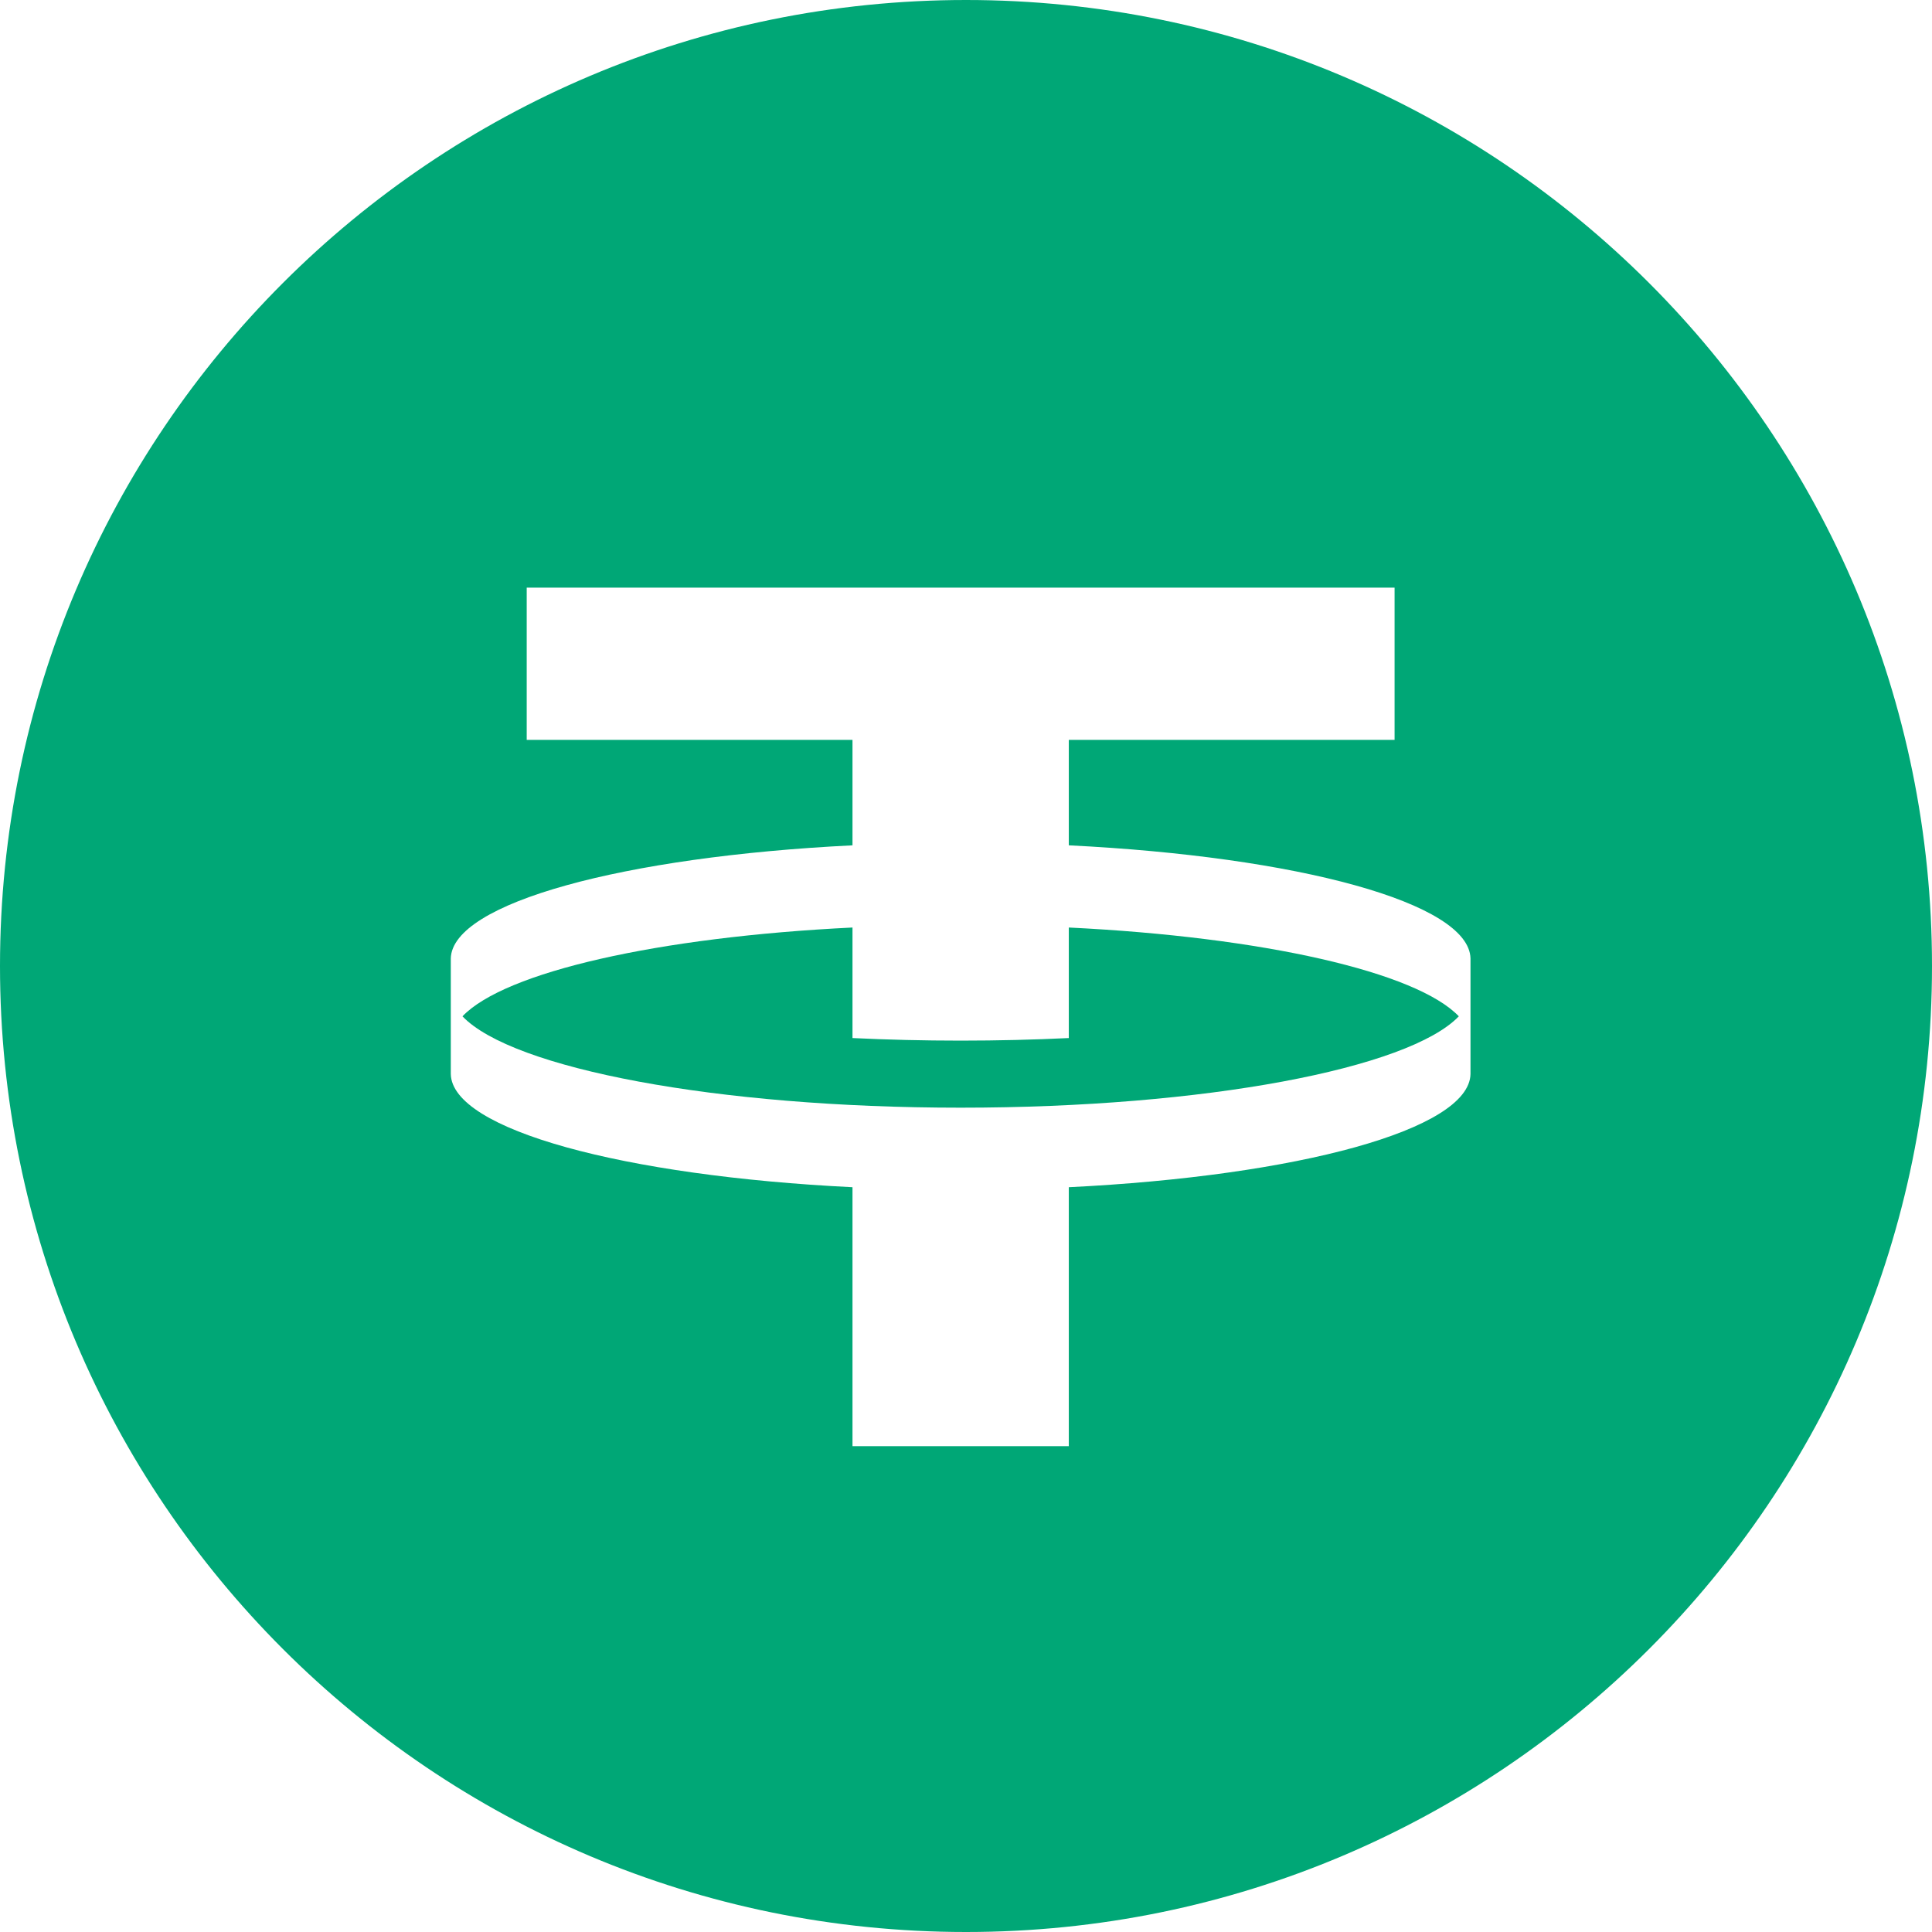 <svg width="24" height="24" viewBox="0 0 24 24" fill="none" xmlns="http://www.w3.org/2000/svg">
<path d="M5.745 12.625C6.364 13.274 8.901 13.76 11.933 13.76C14.966 13.76 17.5 13.274 18.122 12.625C17.596 12.074 15.692 11.64 13.277 11.522V12.895C12.843 12.916 12.394 12.927 11.933 12.927C11.473 12.927 11.024 12.916 10.59 12.895V11.522C8.175 11.64 6.271 12.074 5.745 12.625Z" fill="#00A776"/>
<path fill-rule="evenodd" clip-rule="evenodd" d="M12 24C18.627 24 24 18.627 24 12C24 5.373 18.627 0 12 0C5.373 0 0 5.373 0 12C0 18.627 5.373 24 12 24ZM13.277 9.191V10.501C16.119 10.641 18.251 11.215 18.267 11.906V13.343C18.251 14.034 16.119 14.608 13.277 14.748V17.965H10.59V14.748C7.748 14.608 5.616 14.034 5.6 13.343V11.906C5.616 11.217 7.748 10.641 10.59 10.501V9.191H6.543V7.3H17.324V9.191H13.277Z" fill="#00A776"/>
</svg>
